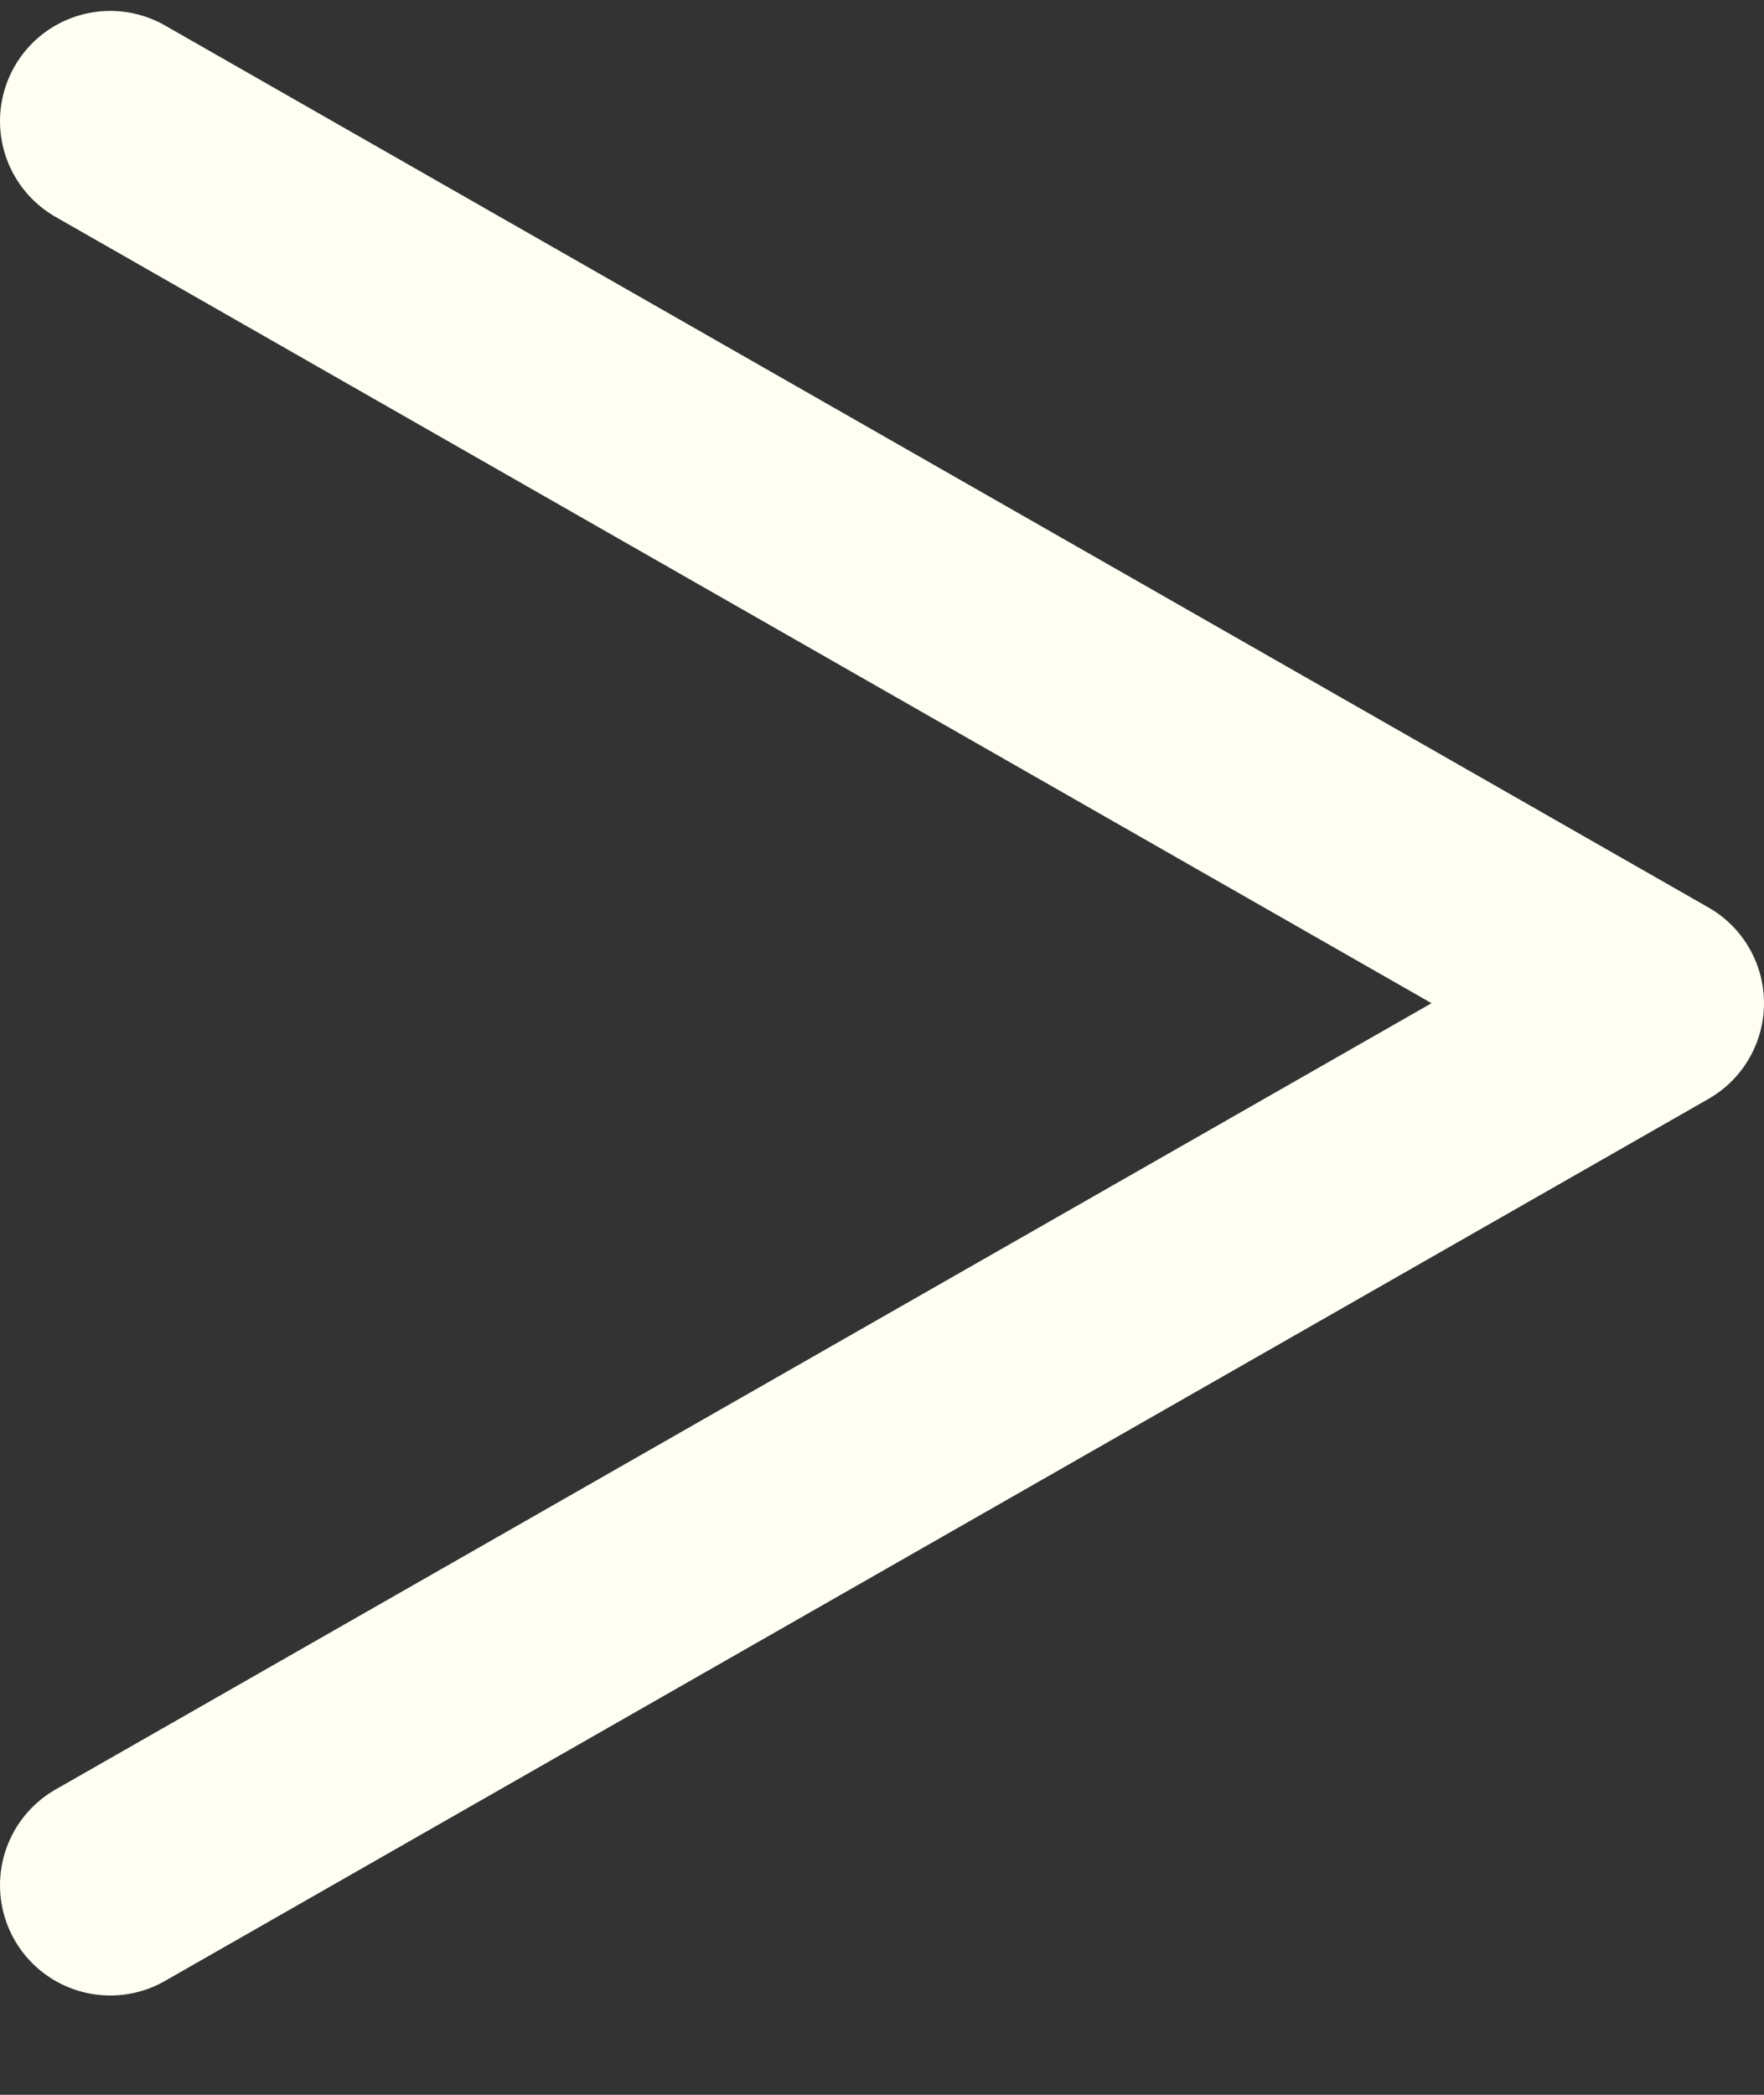 <svg width="16" height="19" viewBox="0 0 16 19" fill="none" xmlns="http://www.w3.org/2000/svg">
<rect x="0" y="0" width="16" height="19" fill="#333333" stroke="none"/>
<path d="M1 1.099L15 9.099L1 17.099" stroke="#FFFEF2" stroke-width="2" stroke-linecap="round" stroke-linejoin="round"/>
</svg>

